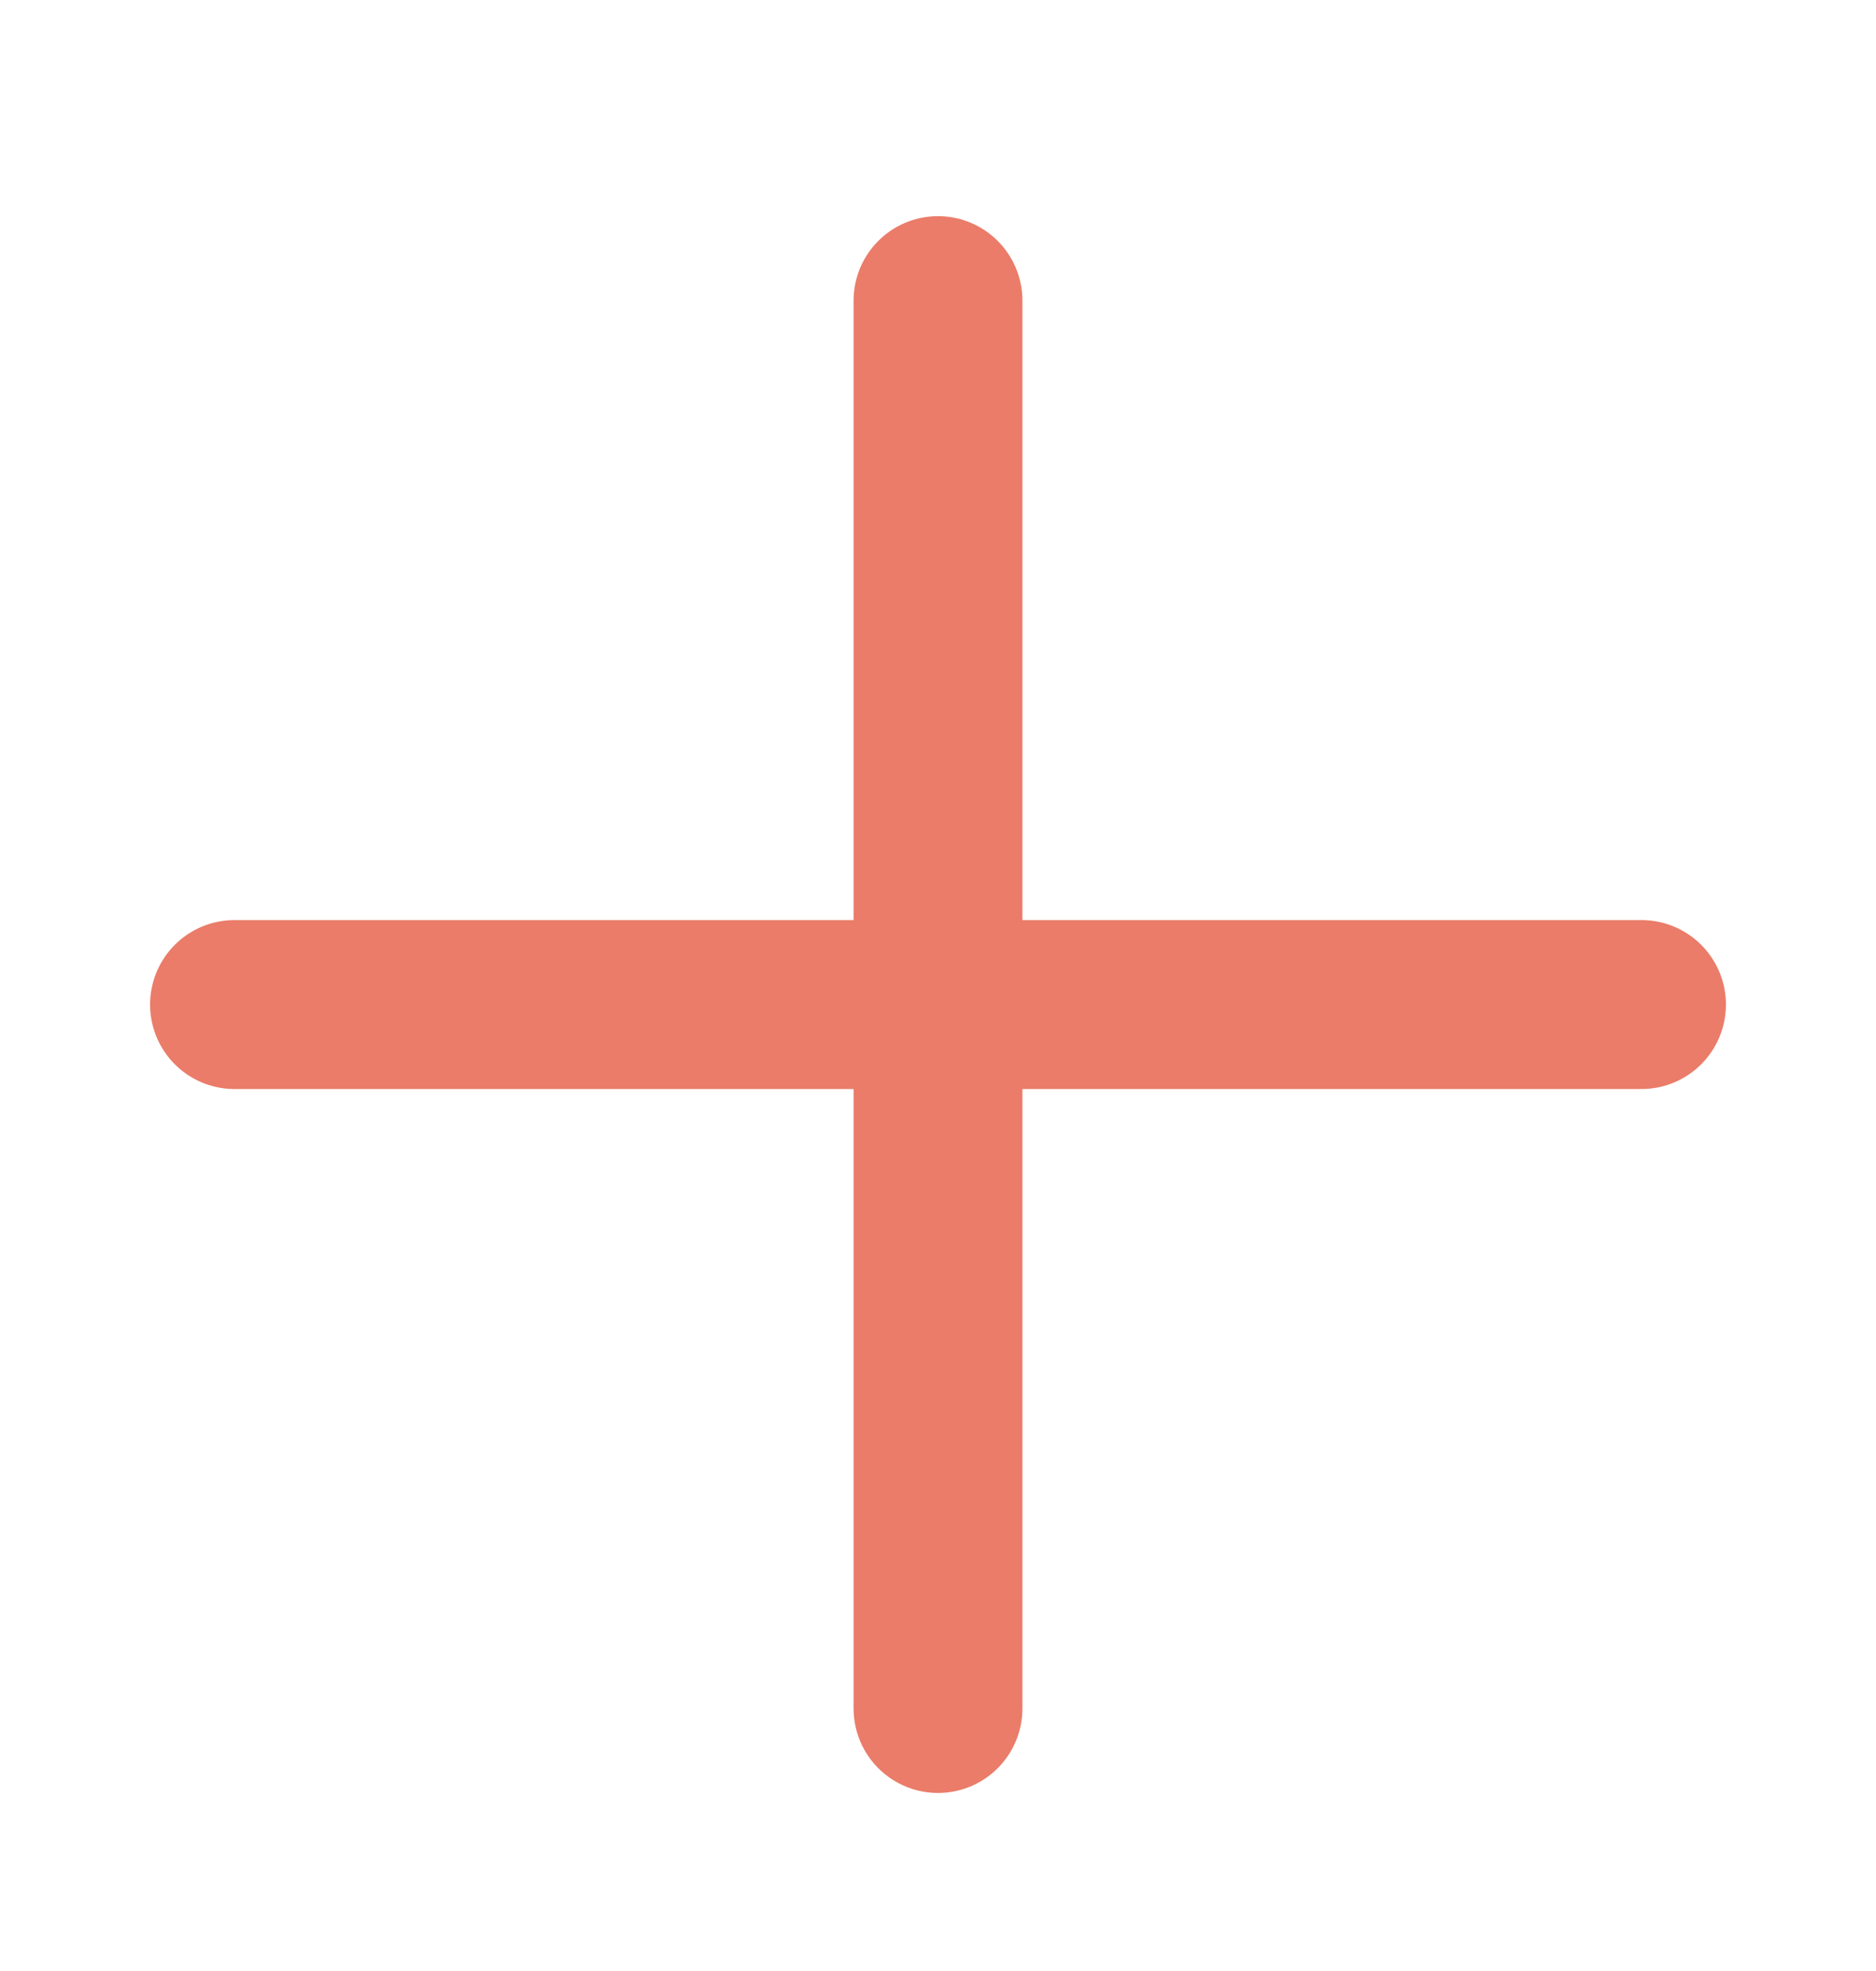 <svg width="20" height="21" viewBox="0 0 20 21" fill="none" xmlns="http://www.w3.org/2000/svg">
<path d="M10 3.203V10.703M10 18.203V10.703M10 10.703H17.5M10 10.703H2.5" stroke="#EA7C69" stroke-width="1.8" stroke-linecap="round" stroke-linejoin="round"/>
</svg>
